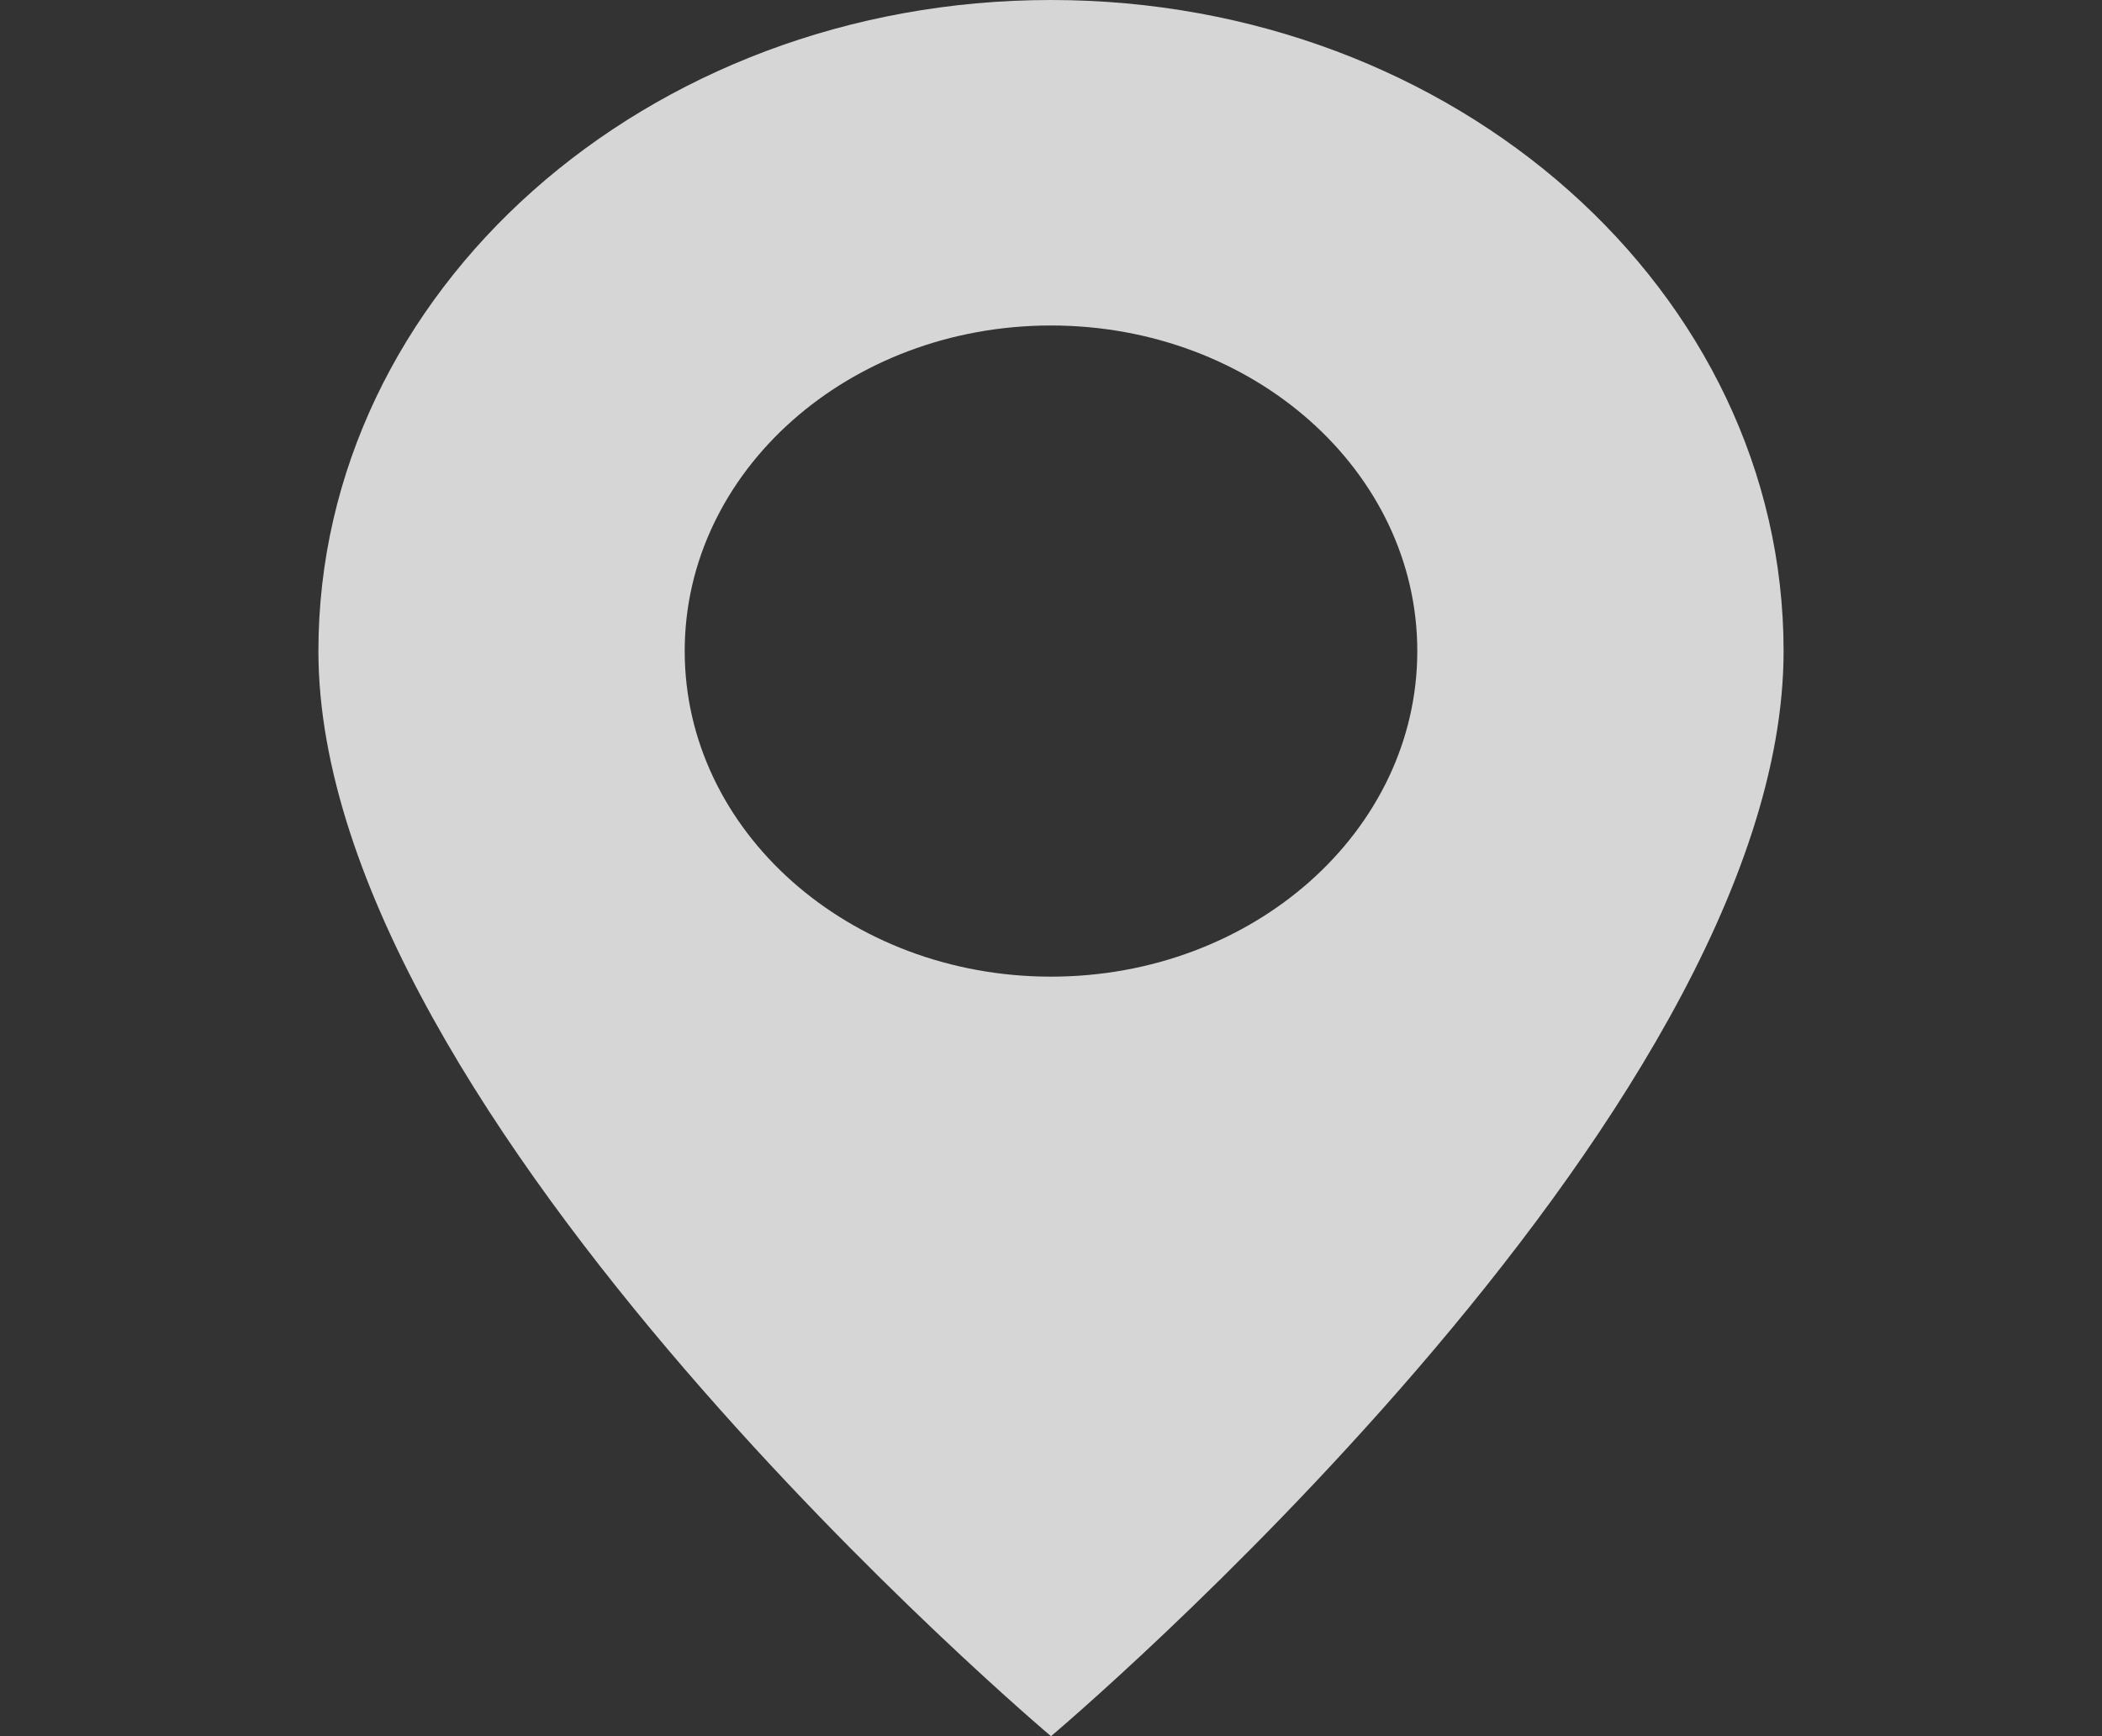 <svg width="23" height="19" viewBox="0 0 23 19" fill="none" xmlns="http://www.w3.org/2000/svg">
<rect x="0" y="0" width="23" height="19" fill="#333333" stroke="none"/>
<path d="M11.5 19C11.5 19 19.516 12.248 19.516 7.125C19.516 3.19 15.927 0 11.5 0C7.073 0 3.484 3.19 3.484 7.125C3.484 12.248 11.5 19 11.5 19ZM11.5 10.688C9.287 10.688 7.492 9.093 7.492 7.125C7.492 5.157 9.287 3.562 11.5 3.562C13.713 3.562 15.508 5.157 15.508 7.125C15.508 9.093 13.713 10.688 11.5 10.688Z" fill="white" fill-opacity="0.8"/>
</svg>
